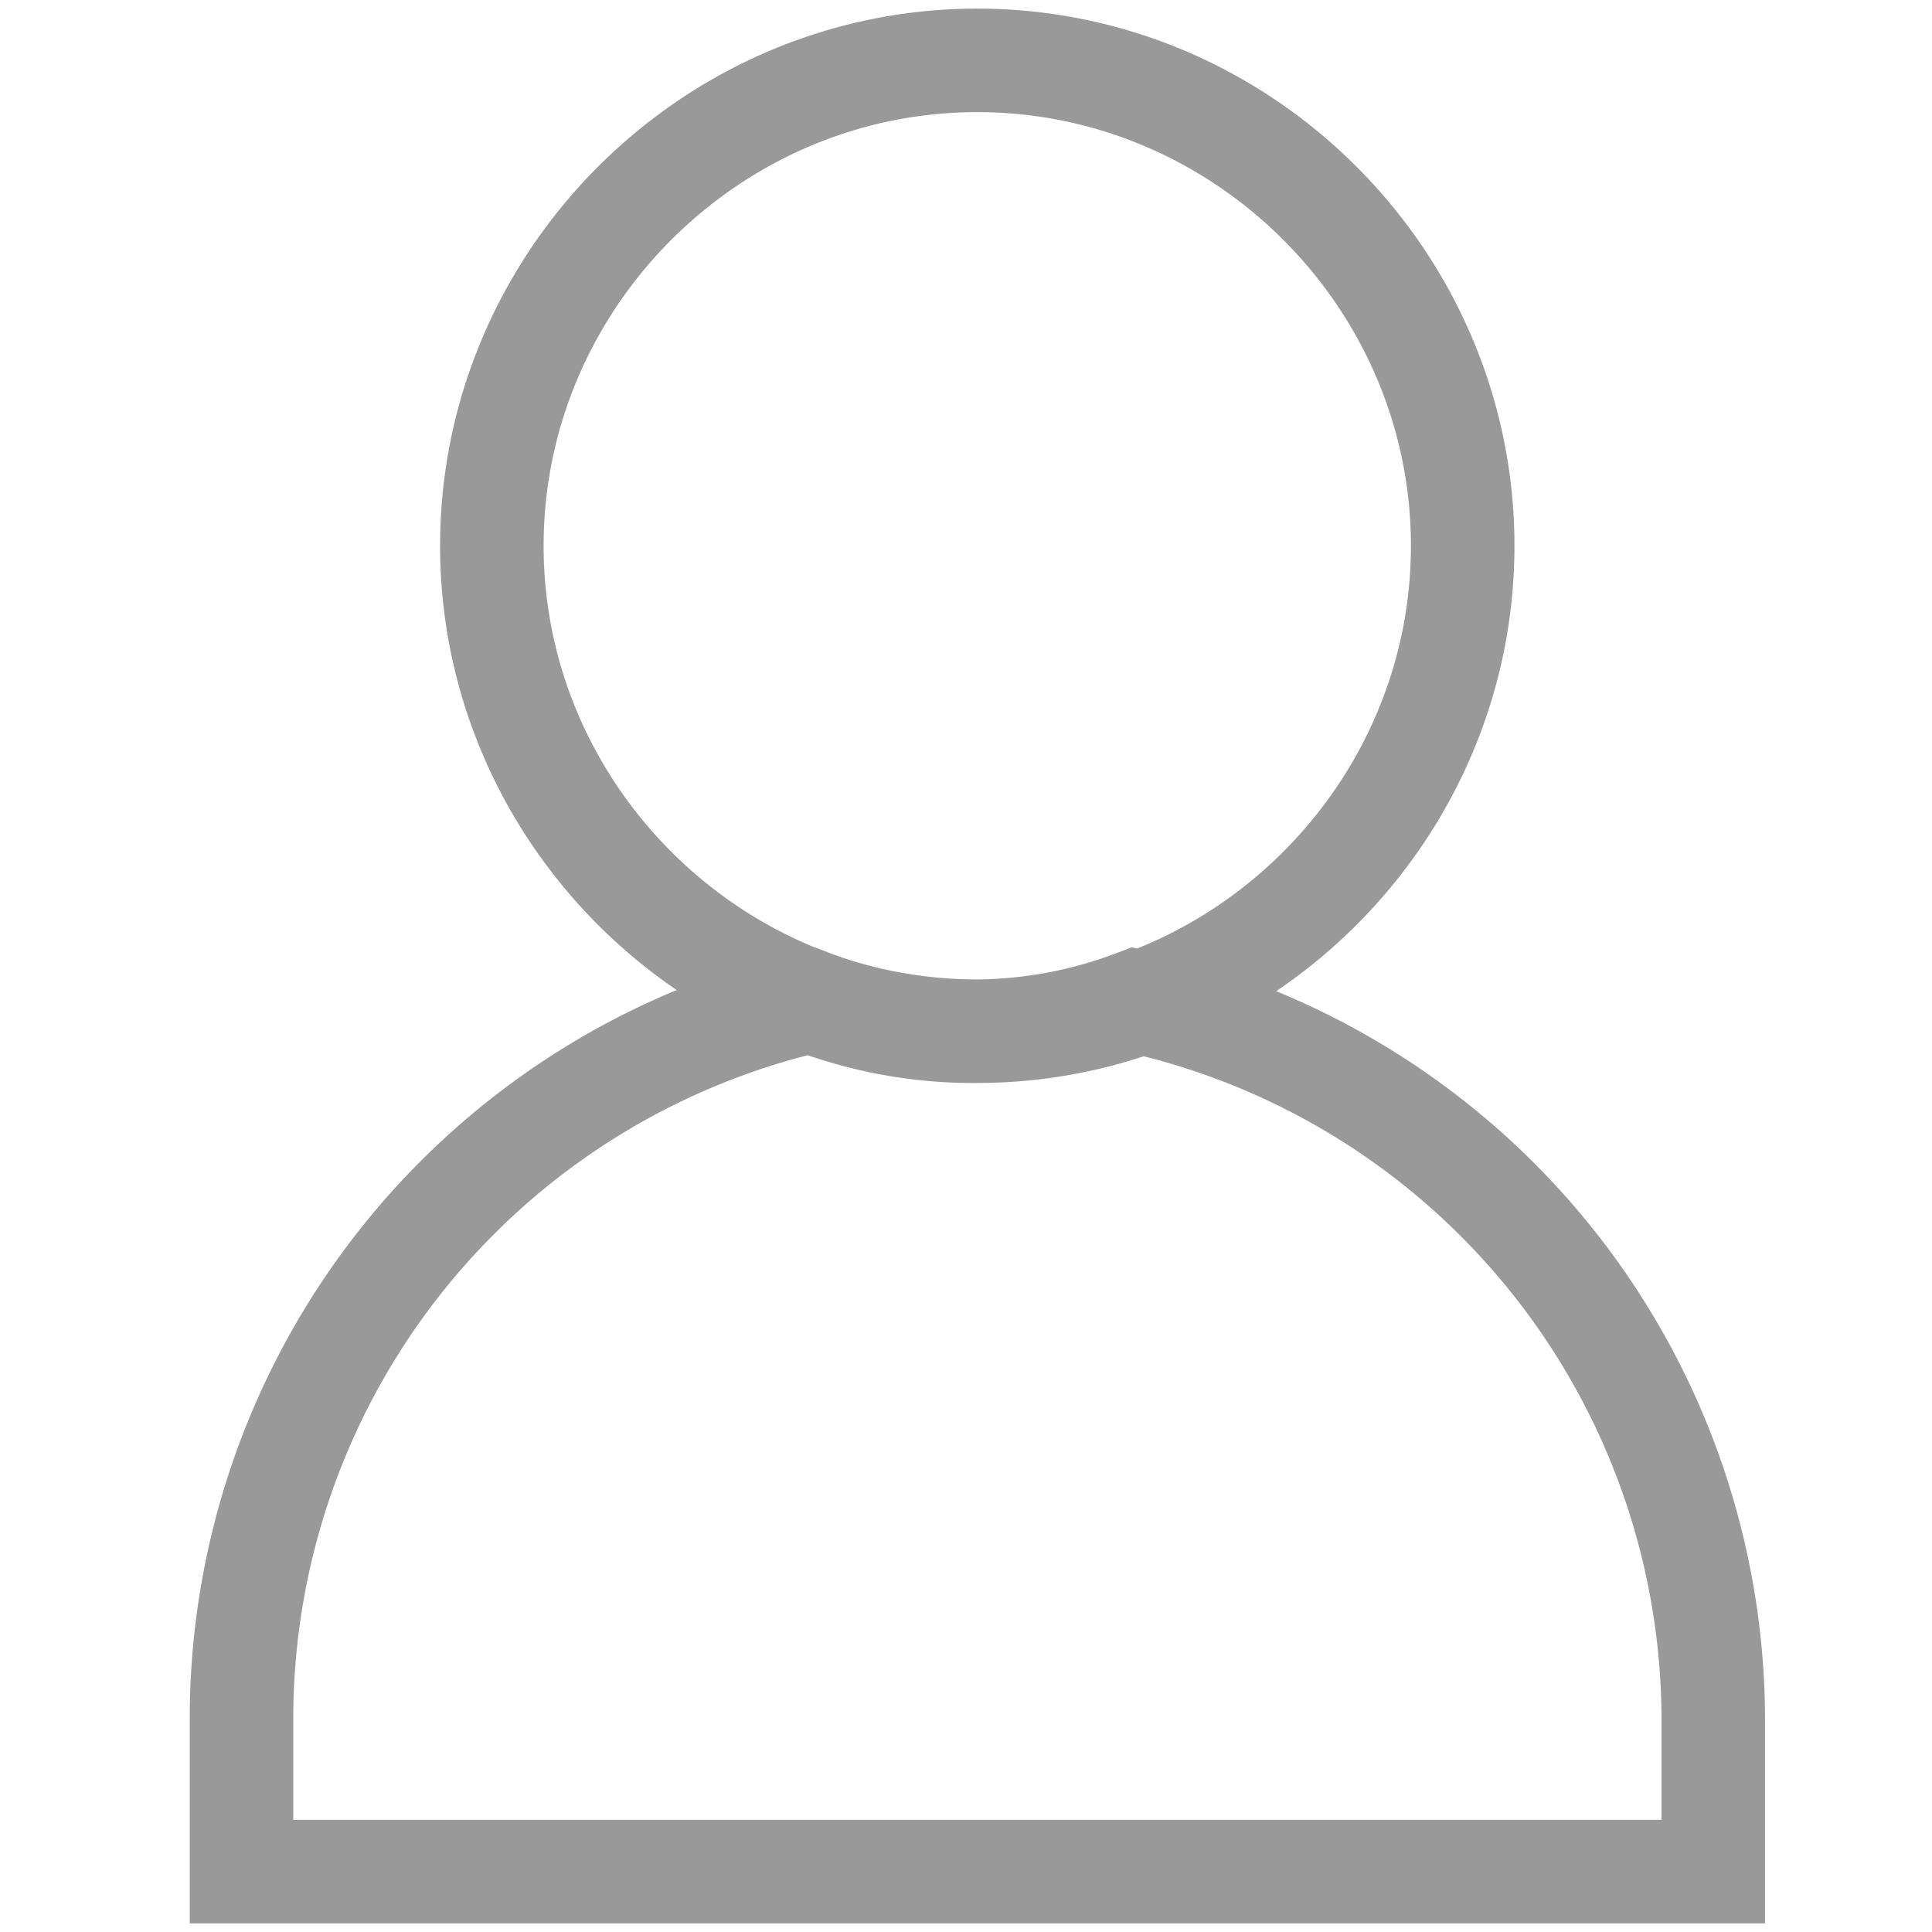 <svg viewBox="0 0 24 24" xmlns="http://www.w3.org/2000/svg" fill-rule="evenodd" clip-rule="evenodd" stroke-miterlimit="10"><path d="M21.283 21.347v1.903H3v-1.903a9.153 9.153 0 017.071-8.91c1.3.498 2.738.498 4.038 0a9.155 9.155 0 017.174 8.91zM12.14.75c-3.308 0-6.03 2.722-6.03 6.03 0 3.308 2.722 6.03 6.03 6.03 3.309 0 6.03-2.722 6.03-6.03 0-3.308-2.721-6.03-6.03-6.03z" fill="none" stroke="#999" stroke-width="1.286"/></svg>